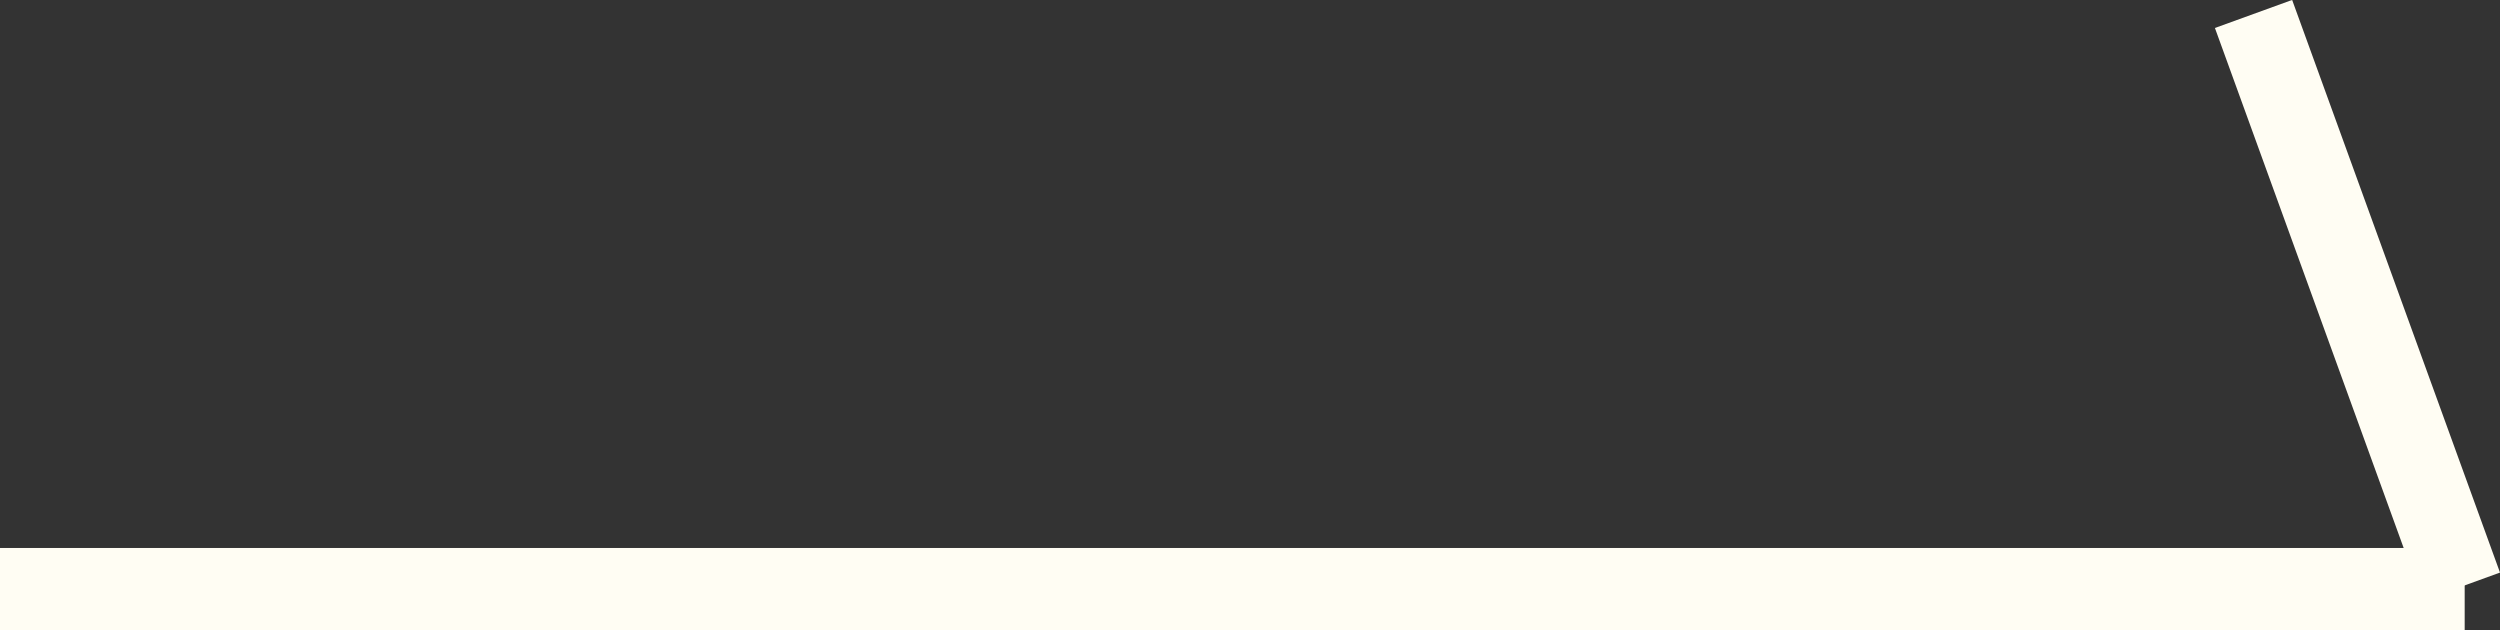 <?xml version="1.0" encoding="UTF-8"?>
<svg id="_レイヤー_2" data-name="レイヤー 2" xmlns="http://www.w3.org/2000/svg" viewBox="0 0 30.43 7.67">
  <rect x="0" y="0" width="30.43" height="7.67" fill="#333333" stroke="none"/>
  <defs>
    <style>
      .cls-1 {
        fill: #404648;
        stroke: #fffdf3;
        stroke-miterlimit: 10;
      }
    </style>
  </defs>
  <g id="letter">
    <g>
      <line class="cls-1" y1="7.17" x2="30" y2="7.17"/>
      <line class="cls-1" x1="29.96" y1="7.14" x2="27.43" y2=".17"/>
    </g>
  </g>
</svg>